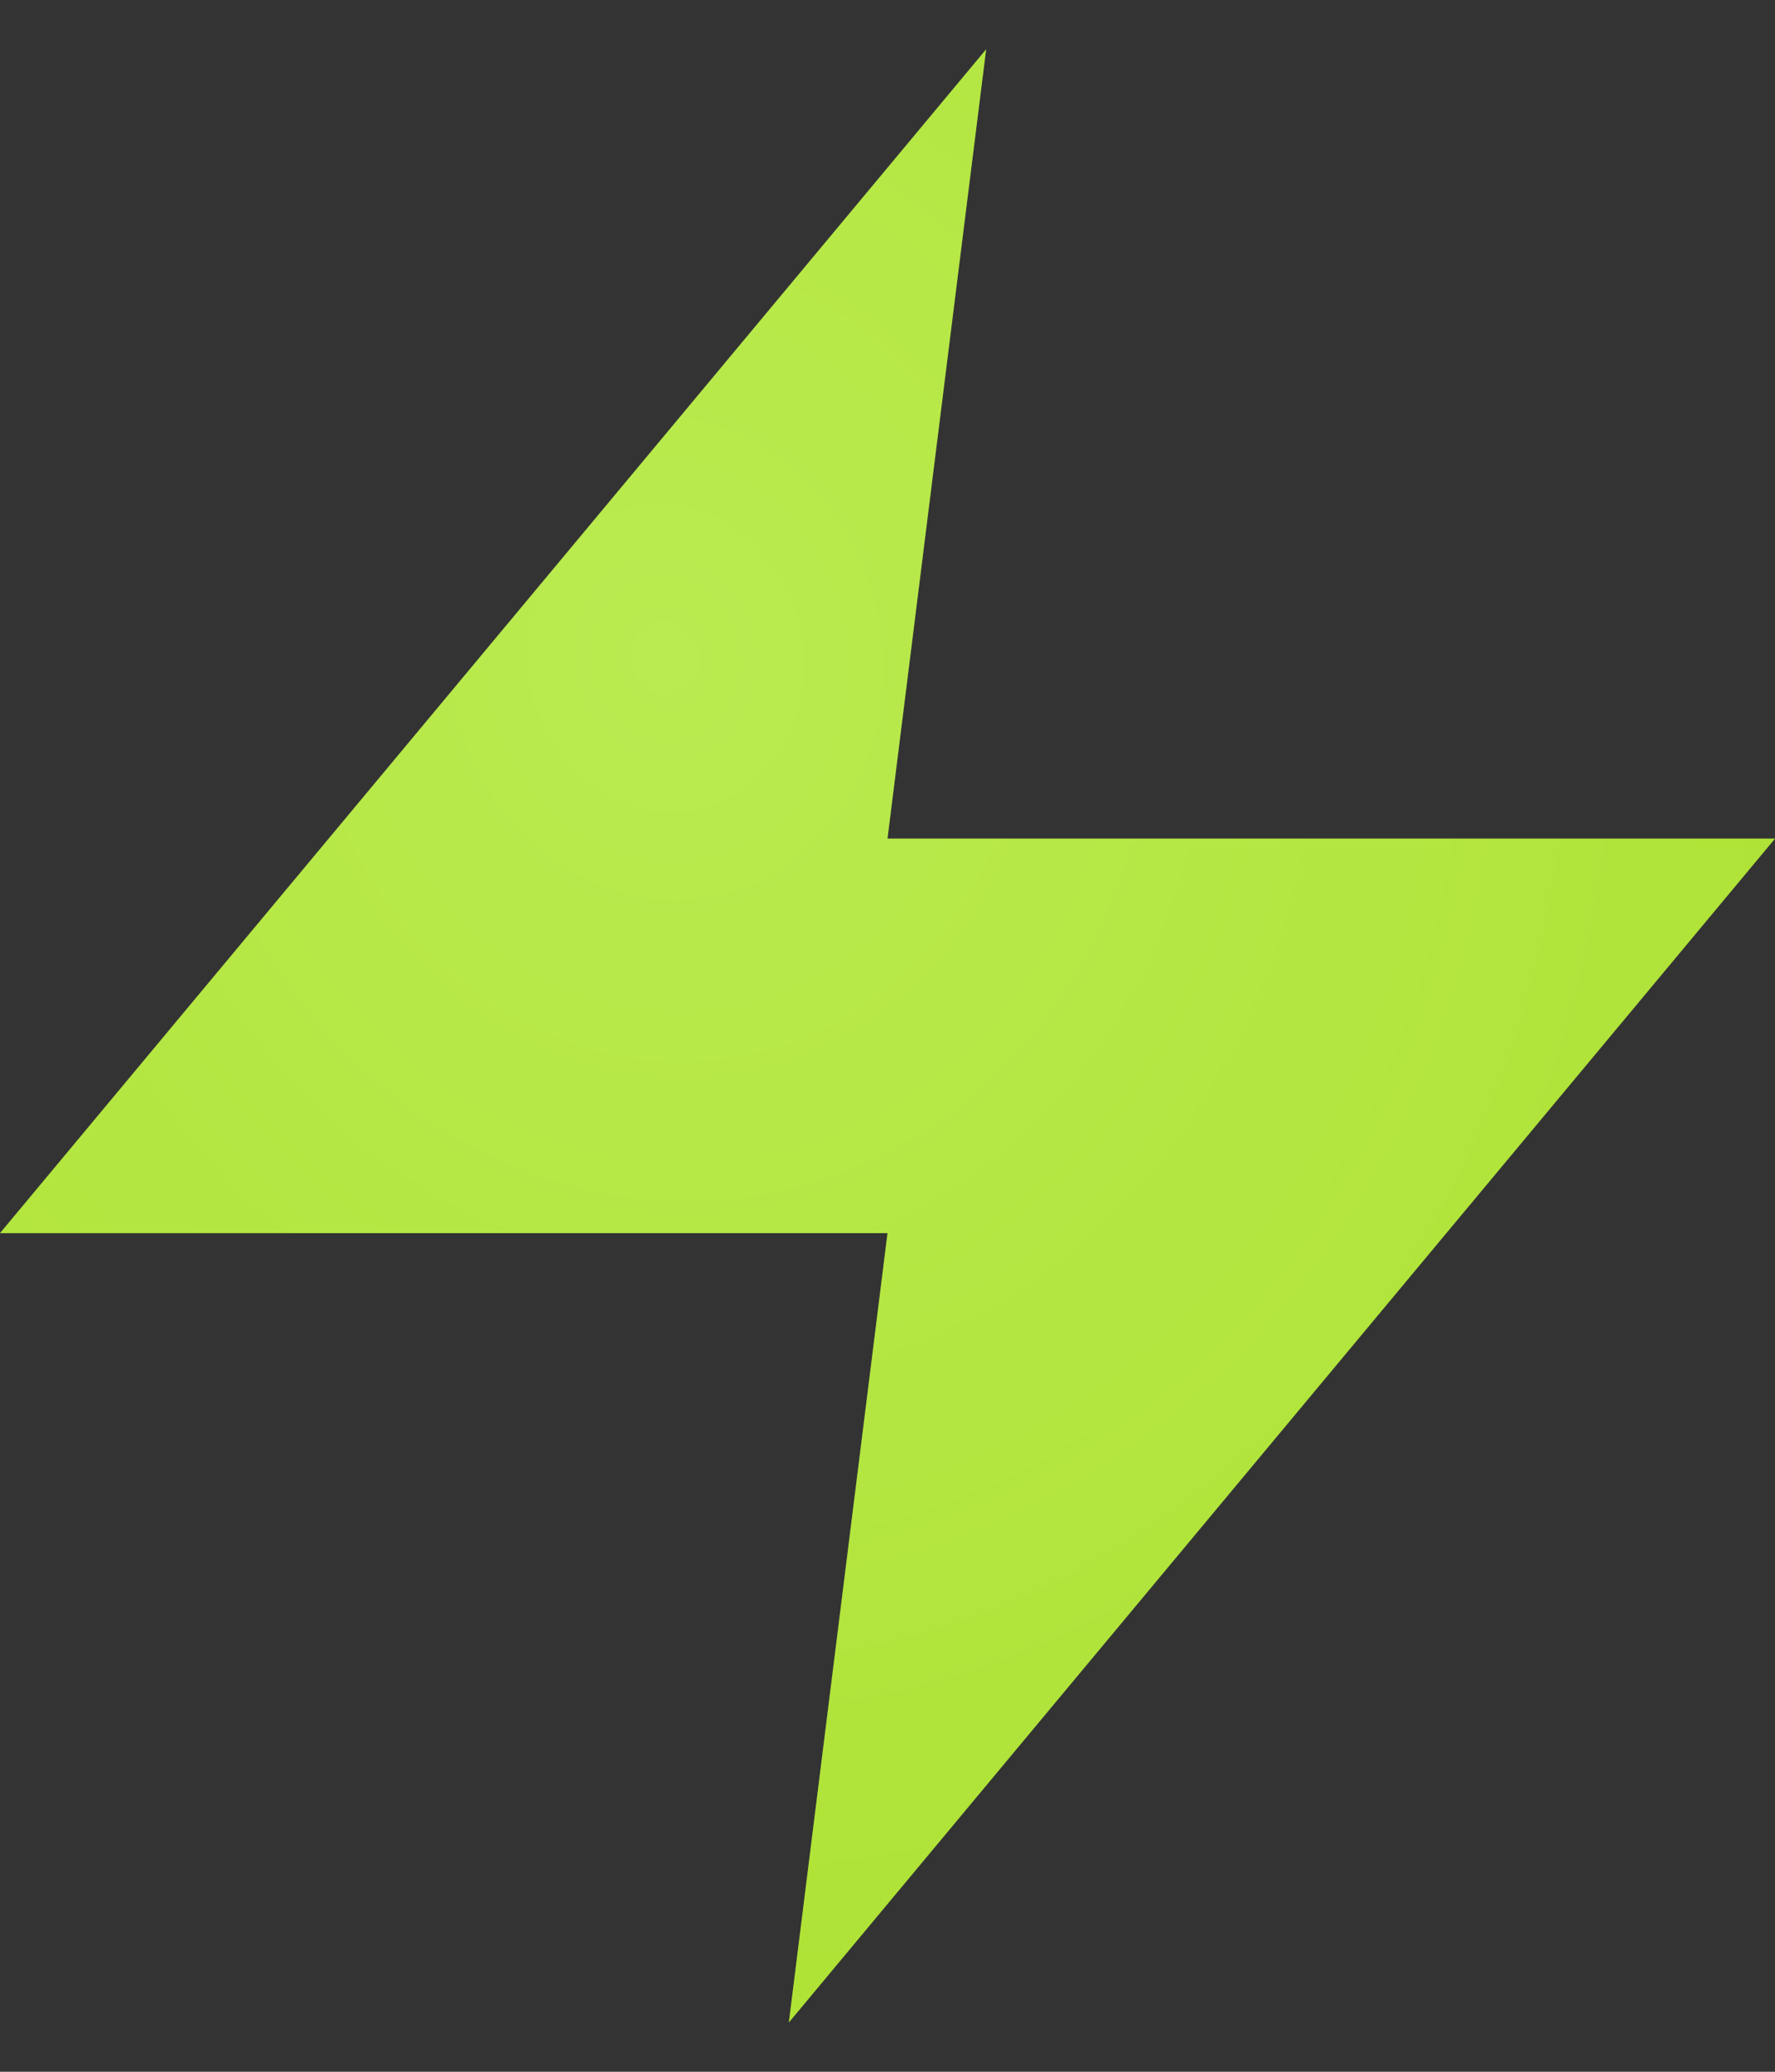 <svg width="12" height="14" viewBox="0 0 12 14" fill="none"
    xmlns="http://www.w3.org/2000/svg">
    <rect x="0" y="0" width="12" height="14" fill="#333333" stroke="none"/>
    <path d="M6.667 0.333L0 8.333H6L5.333 13.667L12 5.667H6L6.667 0.333Z" fill="#AAE632"/>
    <path d="M6.667 0.333L0 8.333H6L5.333 13.667L12 5.667H6L6.667 0.333Z" fill="url(#paint0_radial_388_4297)" fill-opacity="0.2"/>
    <defs>
        <radialGradient id="paint0_radial_388_4297" cx="0" cy="0" r="1" gradientUnits="userSpaceOnUse" gradientTransform="translate(4.5 4.5) rotate(80.707) scale(9.289 8.411)">
            <stop stop-color="#F9FFCB"/>
            <stop offset="1" stop-color="#C2D440"/>
        </radialGradient>
    </defs>
</svg>
